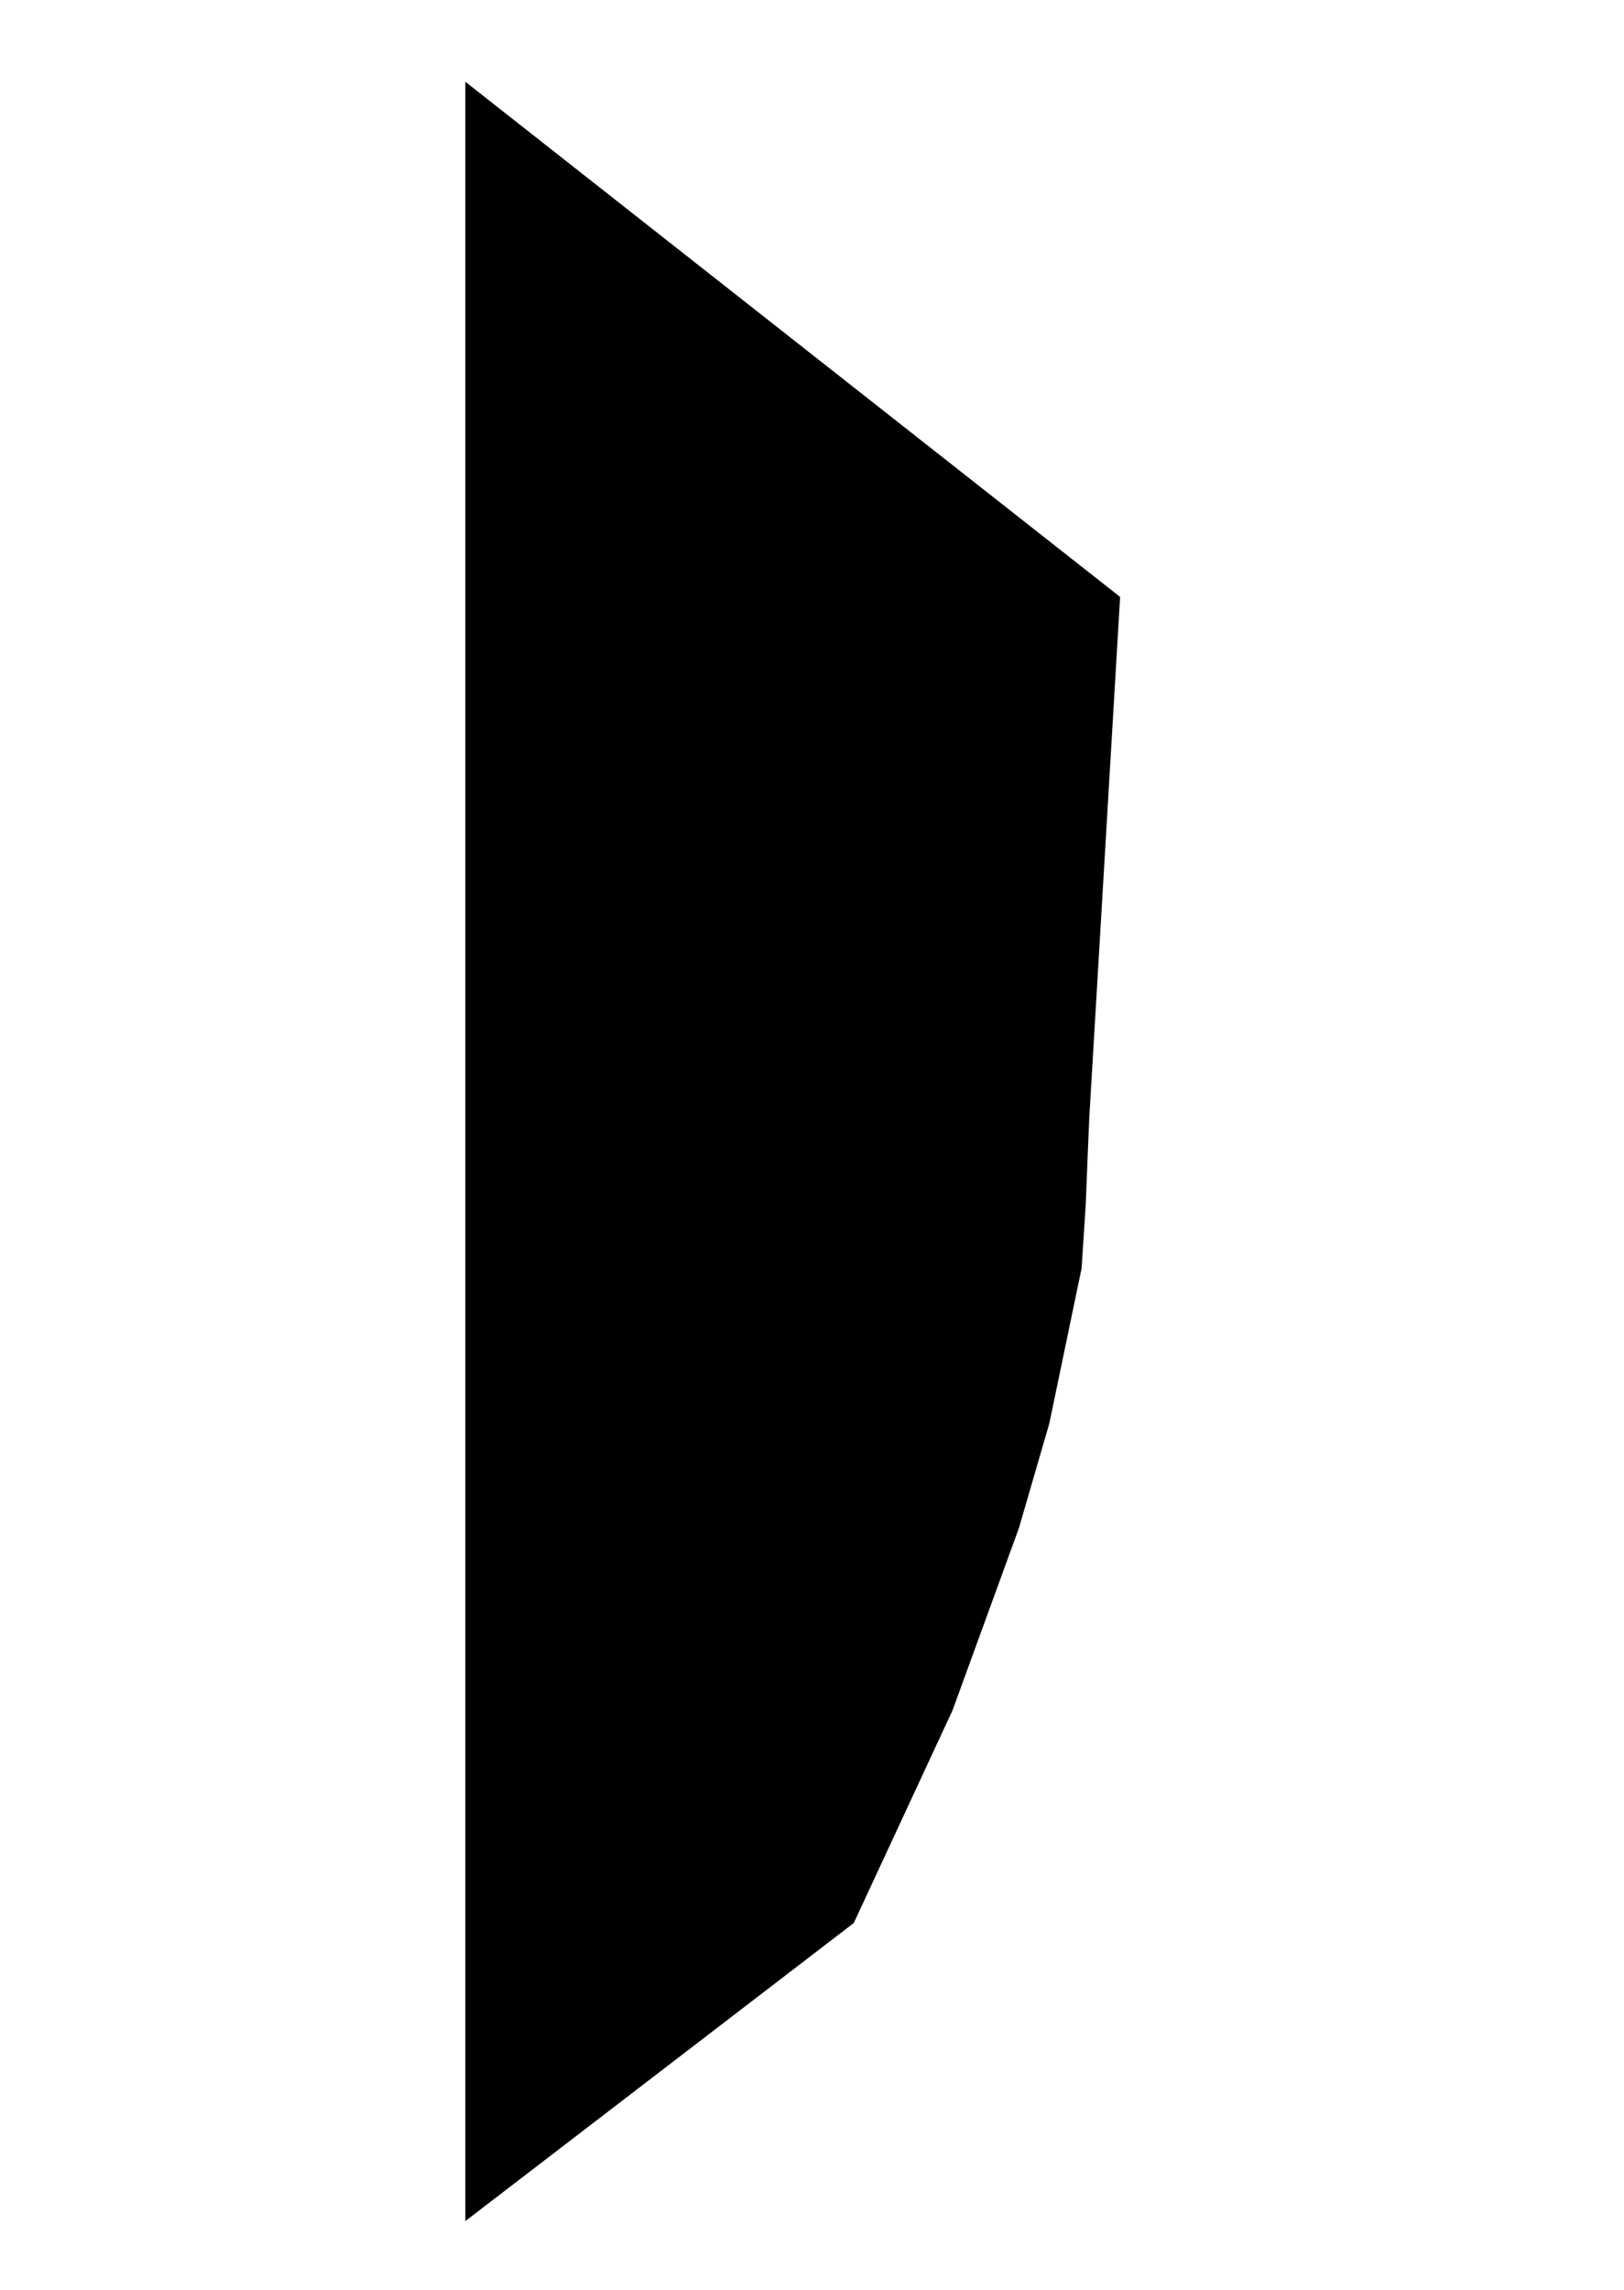 <?xml version="1.0" encoding="UTF-8" standalone="no"?>
<!-- Created with Inkscape (http://www.inkscape.org/) -->

<svg
   xmlns:dc="http://purl.org/dc/elements/1.1/"
   xmlns:cc="http://creativecommons.org/ns#"
   xmlns:rdf="http://www.w3.org/1999/02/22-rdf-syntax-ns#"
   xmlns:svg="http://www.w3.org/2000/svg"
   xmlns="http://www.w3.org/2000/svg"
   xmlns:sodipodi="http://sodipodi.sourceforge.net/DTD/sodipodi-0.dtd"
   xmlns:inkscape="http://www.inkscape.org/namespaces/inkscape"
   width="105mm"
   height="148mm"
   viewBox="0 0 105 148"
   version="1.1"
   id="svg8"
   inkscape:version="0.92.4 (5da689c313, 2019-01-14)"
   sodipodi:docname="Player_1.svg">
  <defs
     id="defs2" />
  <sodipodi:namedview
     id="base"
     pagecolor="#ffffff"
     bordercolor="#666666"
     borderopacity="1.0"
     inkscape:pageopacity="0.0"
     inkscape:pageshadow="2"
     inkscape:zoom="0.7"
     inkscape:cx="-78.448241"
     inkscape:cy="490.49844"
     inkscape:document-units="mm"
     inkscape:current-layer="Слой_1"
     showgrid="false"
     inkscape:window-width="1920"
     inkscape:window-height="1017"
     inkscape:window-x="-8"
     inkscape:window-y="-8"
     inkscape:window-maximized="1" />
  <g
     inkscape:label="Layer 1"
     inkscape:groupmode="layer"
     id="layer1"
     transform="translate(0,-149)">
    <g
       id="g3799"
       transform="matrix(0.265,0,0,0.265,58.235,186.315)">
      <g
         id="Слой_1"
         transform="translate(-192.143,9.286)">
	
		
	<g
   id="g3736"
   transform="matrix(1.337,0,0,1.337,134.235,-130.243)">
		
	</g>

<path
   style="fill:#000000;stroke:#000000;stroke-width:1.337px;stroke-linecap:butt;stroke-linejoin:miter;stroke-opacity:1"
   d="m 86.593,-128.78 v 519.041 l 93.569,-71.781 24.022,-51.72 16.184,-44.424 7.387,-25.431 7.862,-37.774 0.997,-15.373 0.545,-13.628 0.343,-7.952 7.489,-126.377 z"
   id="path3801"
   inkscape:connector-curvature="0"
   sodipodi:nodetypes="cccccccccccc" />
</g>
    </g>
  </g>
  <style
     id="style3713"
     type="text/css">
	.st0{fill:#93AEDB;}
</style>
</svg>
